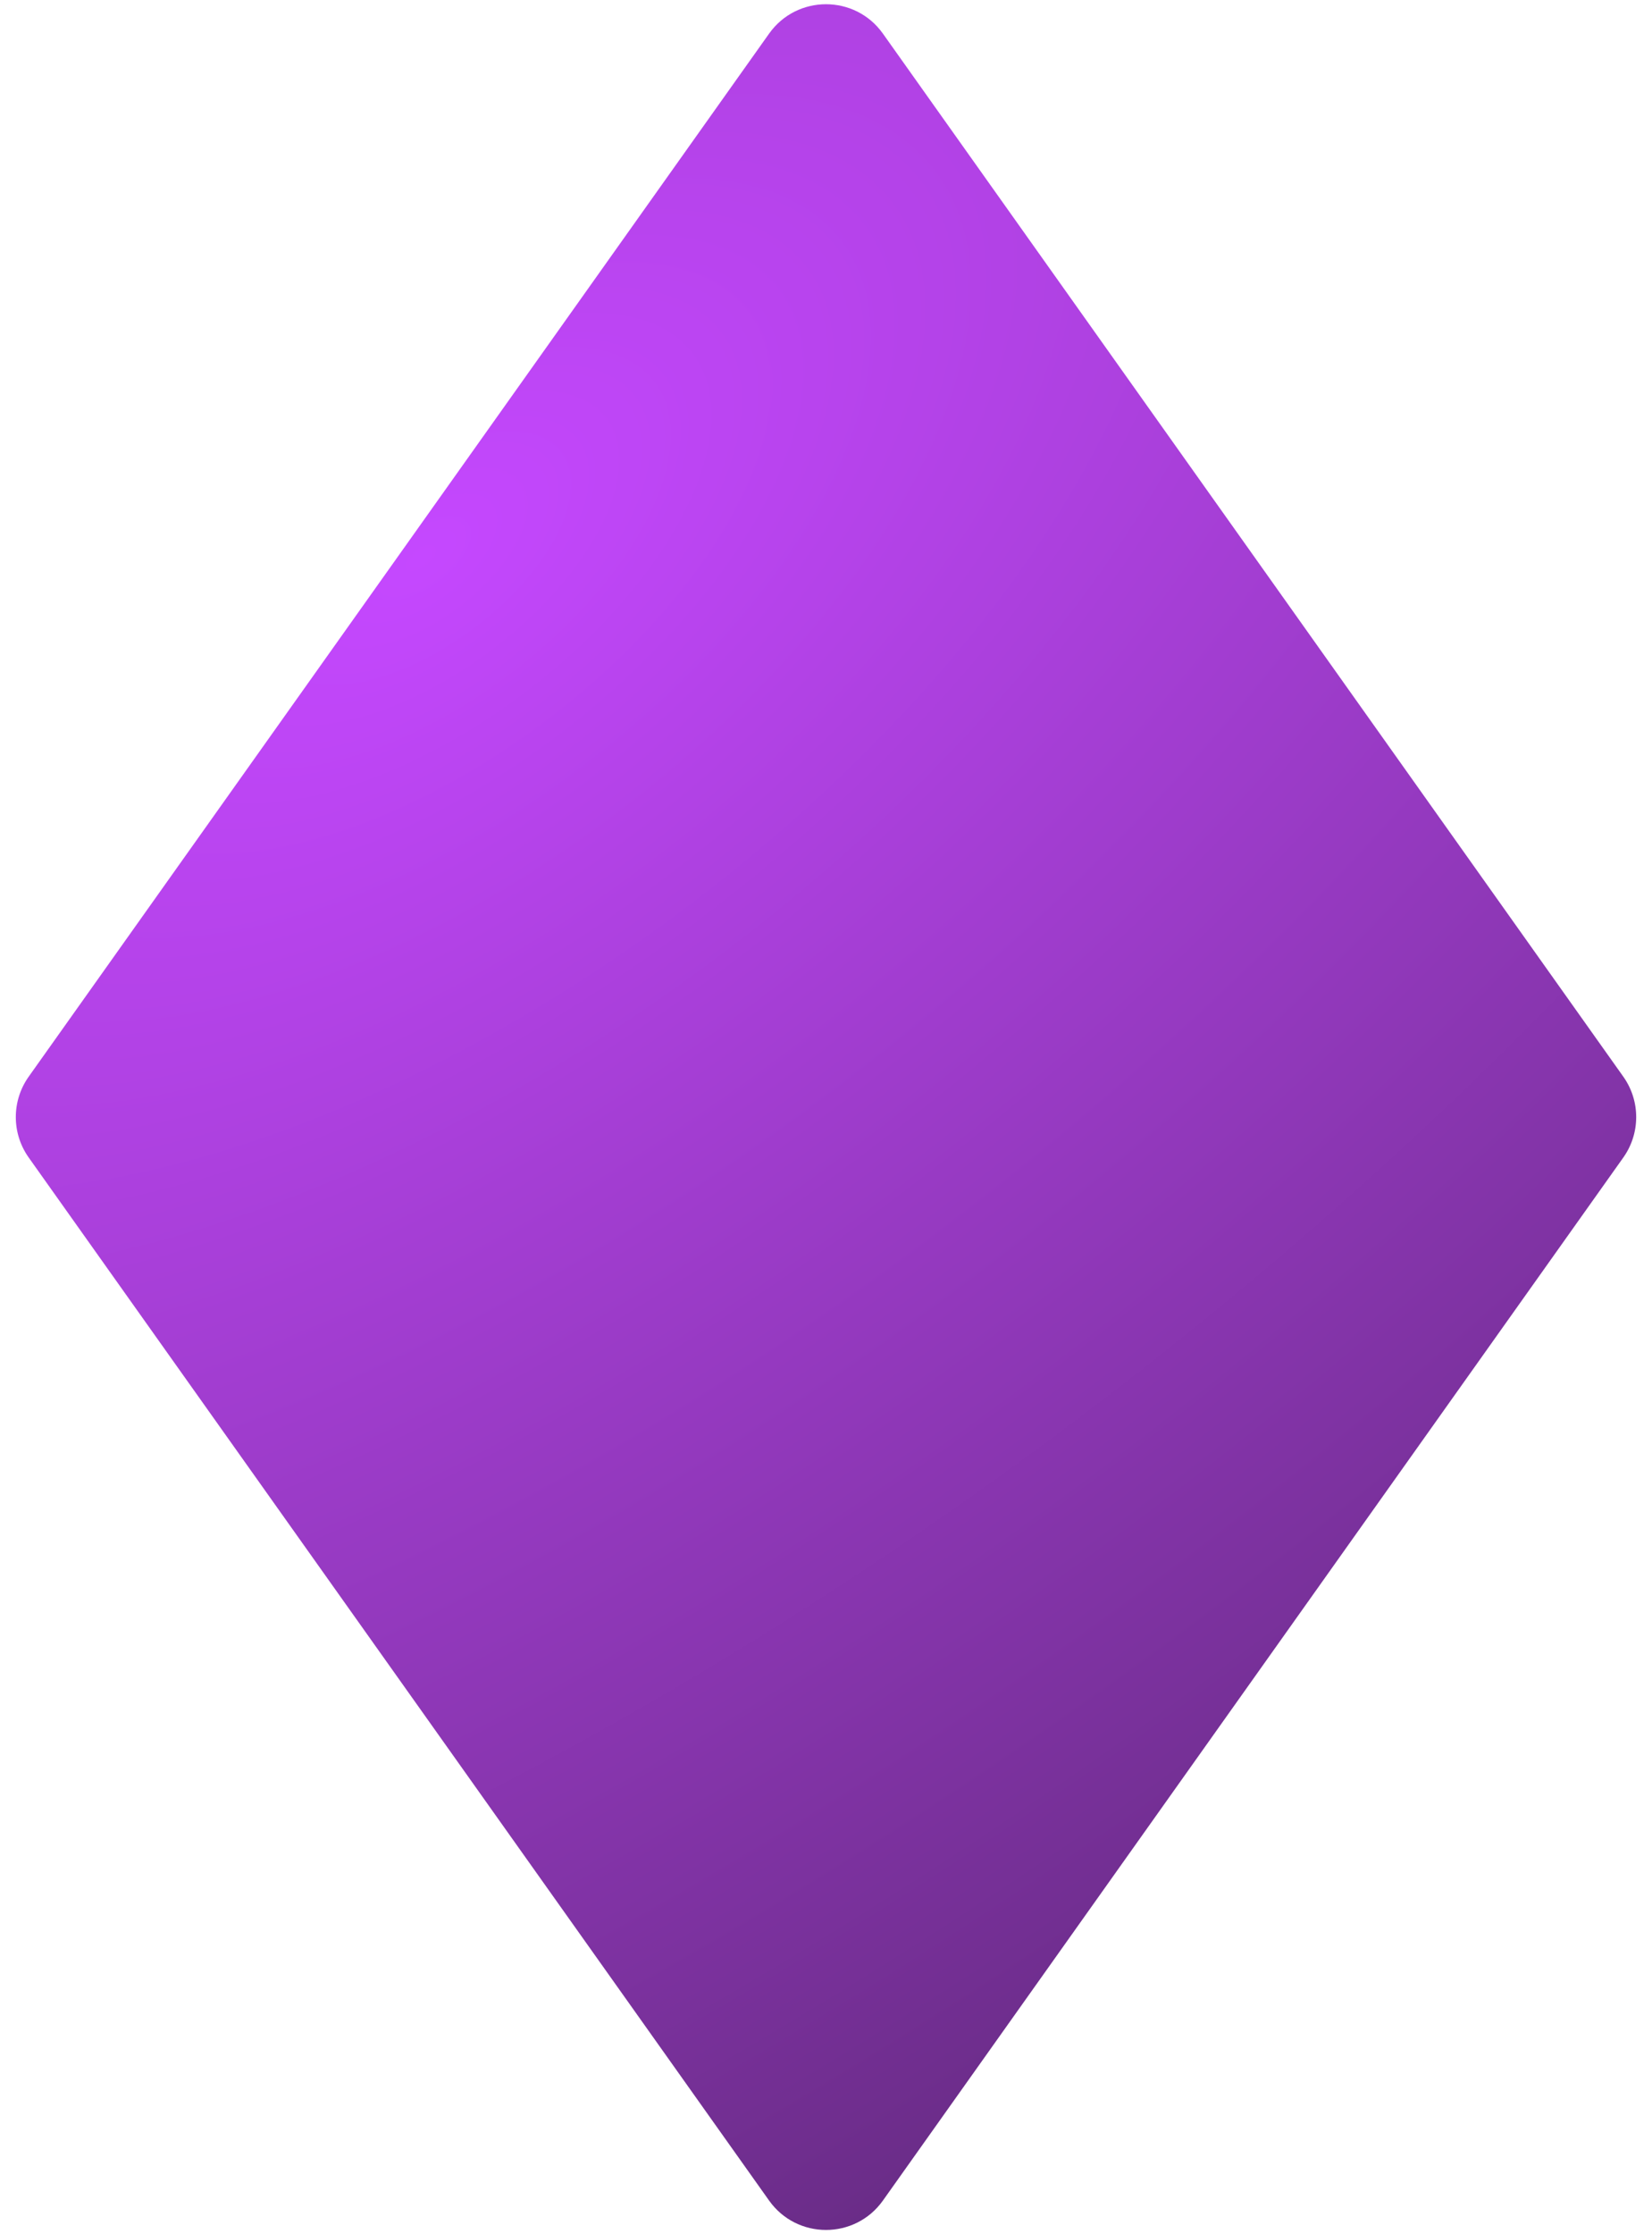 <svg width="71" height="96" viewBox="0 0 71 96" fill="none" xmlns="http://www.w3.org/2000/svg">
<path d="M33.054 1.445C34.25 -0.239 36.75 -0.239 37.946 1.445L69.767 46.263C70.505 47.303 70.505 48.697 69.767 49.737L37.946 94.555C36.75 96.239 34.25 96.239 33.054 94.555L1.233 49.737C0.495 48.697 0.495 47.303 1.233 46.263L33.054 1.445Z" fill="url(#paint0_radial_6_115)"/>
<defs>
<radialGradient id="paint0_radial_6_115" cx="0" cy="0" r="1" gradientUnits="userSpaceOnUse" gradientTransform="translate(17.75 24.191) rotate(52.42) scale(93.135 174.989)">
<stop stop-color="#C548FF"/>
<stop offset="1" stop-color="#4C2360"/>
</radialGradient>
</defs>
</svg>
